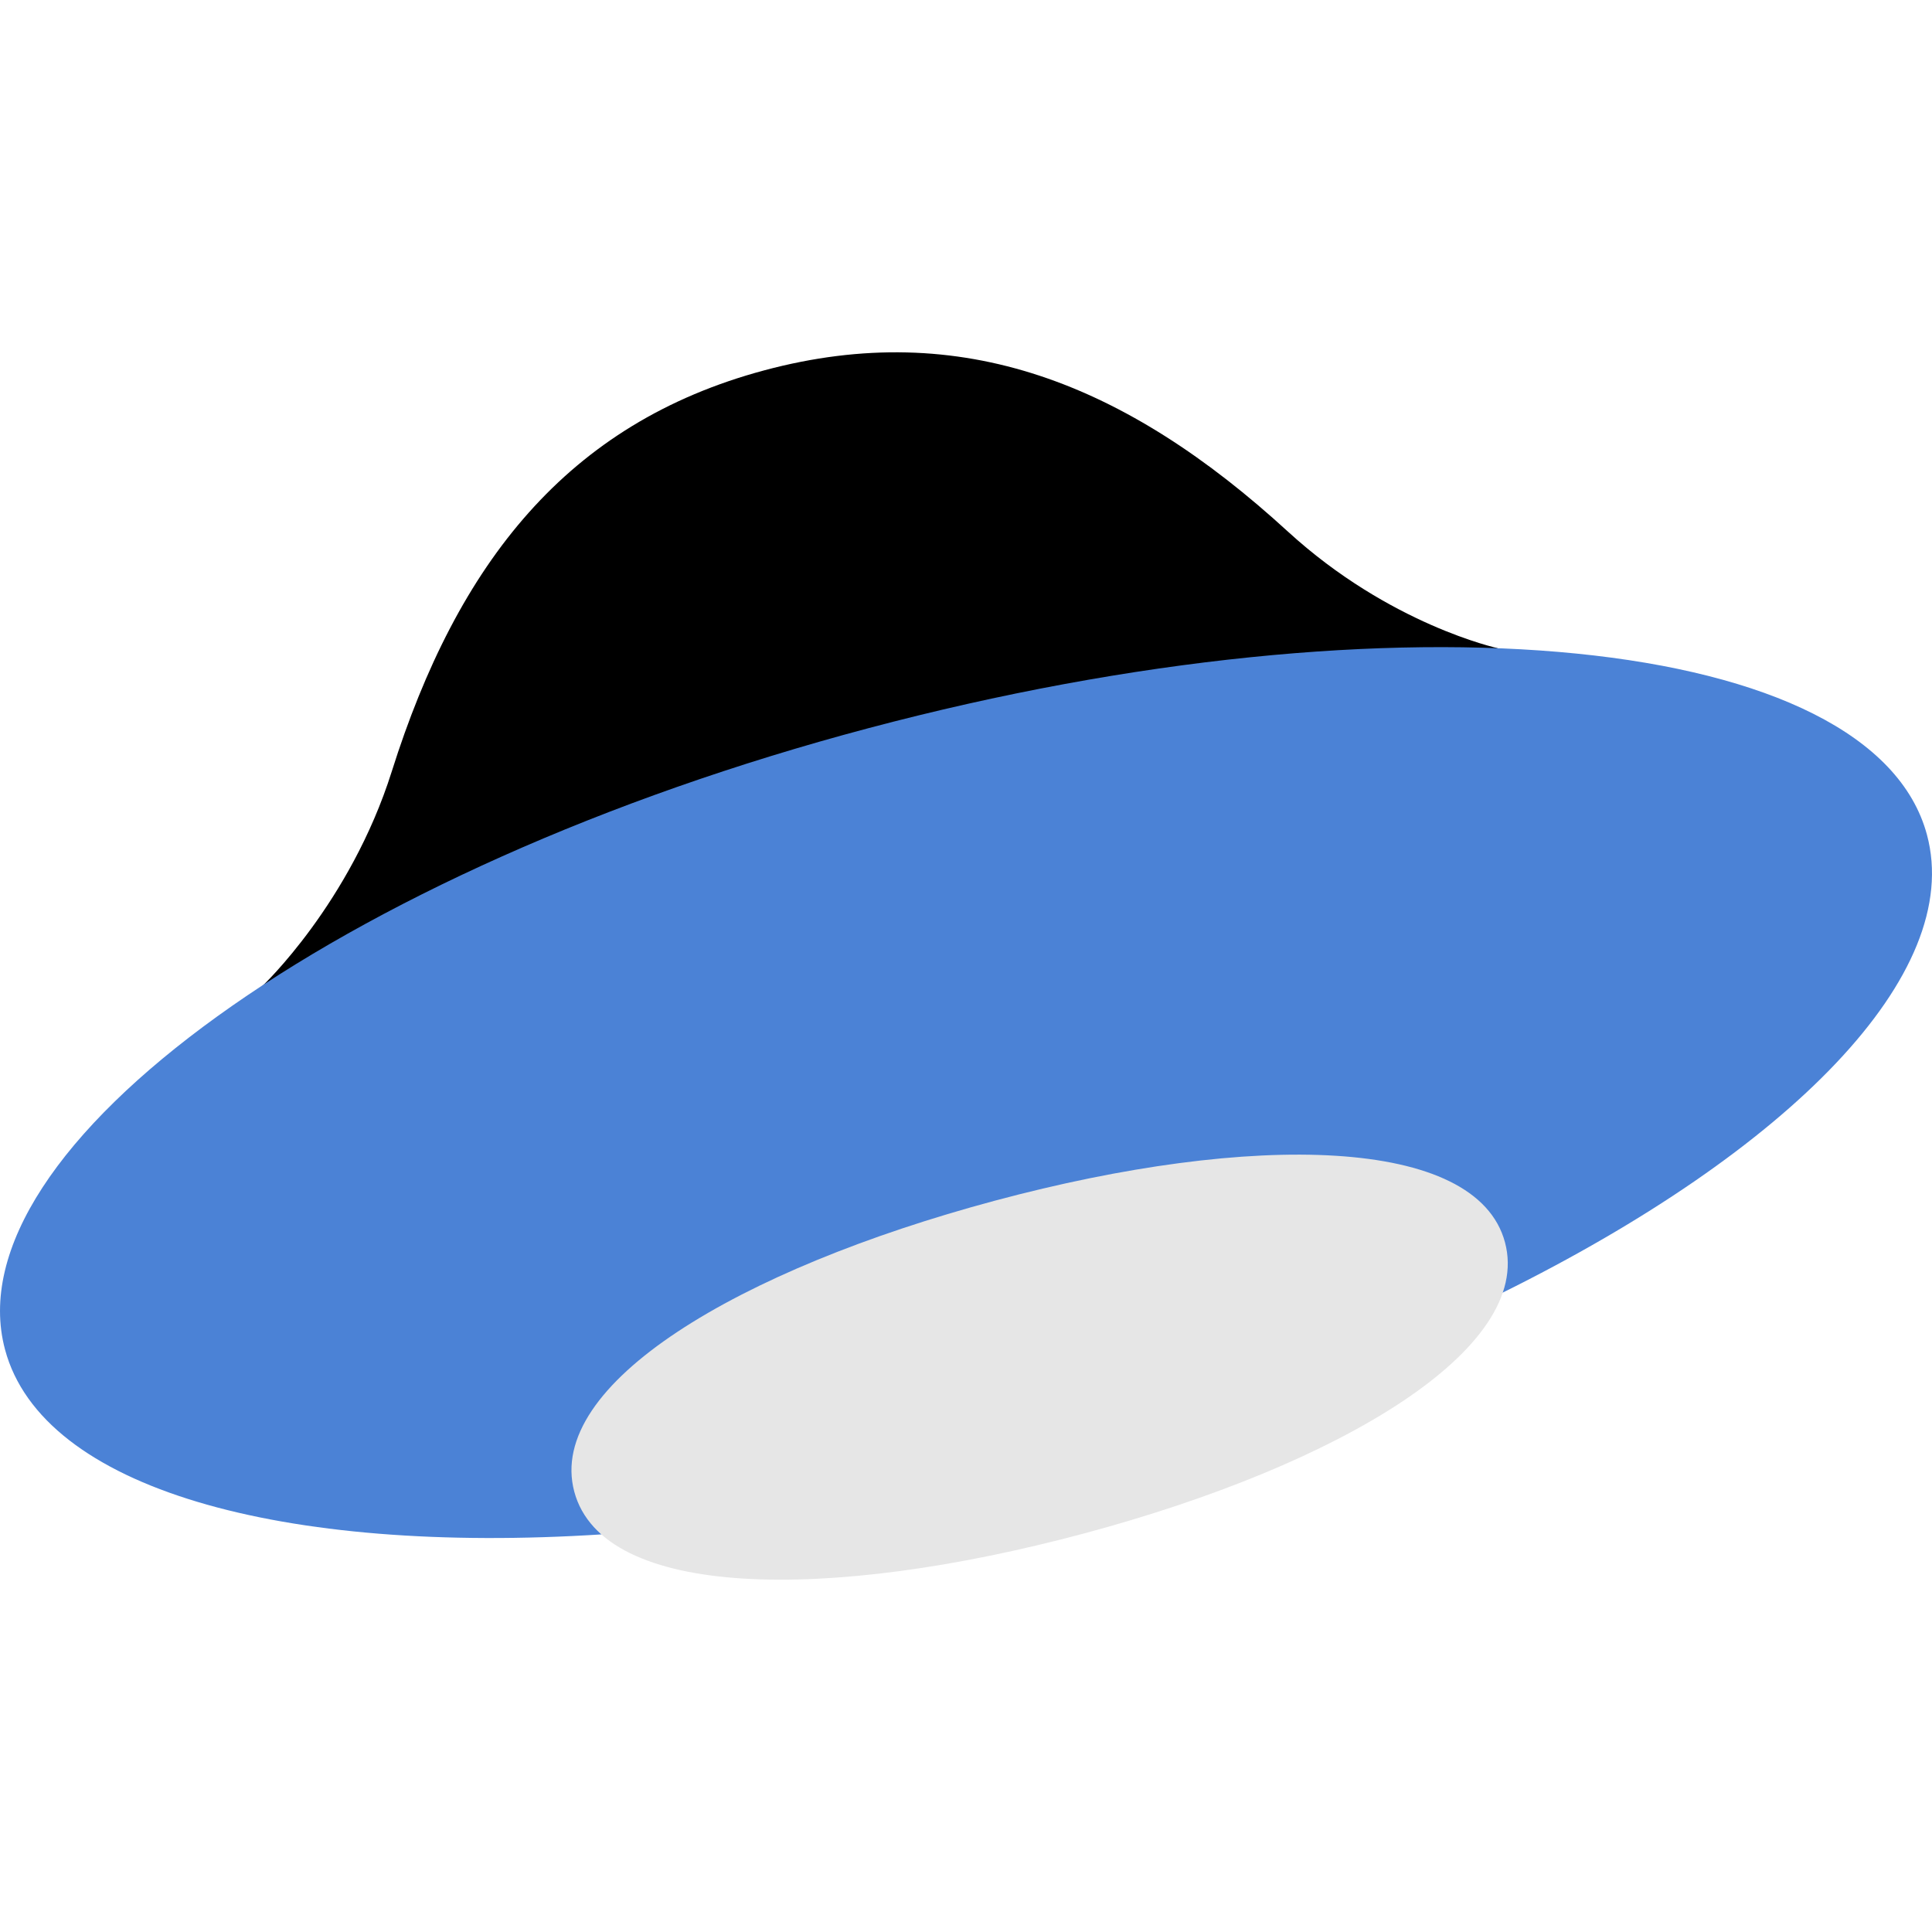 <svg xmlns="http://www.w3.org/2000/svg" xml:space="preserve" style="shape-rendering:geometricPrecision;text-rendering:geometricPrecision;image-rendering:optimizeQuality;fill-rule:evenodd;clip-rule:evenodd" viewBox="0 0 5384 5384">
    <path style="fill:none" d="M-.01 0h5384v5384H-.01z"/>
    <path d="M3588.6 1480.96c-449.2-411.5-909.18-596.17-1458.4-449.01-549.22 147.17-855.24 537.07-1038.5 1118.05-115.98 367.66-360.62 597.86-360.62 597.86l1729.65-482.34 1713.37-459.1s-301.23-65.05-585.5-325.46z" style="fill:#000;fill-rule:nonzero"/>
    <path d="M5369.83 2325.82c-150.37-557.38-1470.88-688.99-2949.65-296.59-1480 392.73-2556.32 1171.3-2406.17 1731.67 103.98 388.05 771.16 572.04 1663.44 515-36.67-32.7-61.6-71.2-73.89-117.07-81.39-303.74 460.36-617.66 1171.98-808.34 711.63-190.68 1333.55-180.59 1412.95 115.71 12.29 45.88 9.94 91.68-5.46 138.33 803.73-397.4 1291.77-889.6 1186.8-1278.71z" style="fill:#4b82d6;fill-rule:nonzero"/>
    <path d="M3021.46 4273.22c716.58-192.01 1251.95-514.85 1172.56-811.16-79.4-296.3-704.45-308.2-1421.04-116.2-716.59 192.01-1252.62 512.37-1172.57 811.16 80.07 298.78 704.46 308.21 1421.05 116.2z" style="fill:#e6e6e6;fill-rule:nonzero"/>
</svg>
